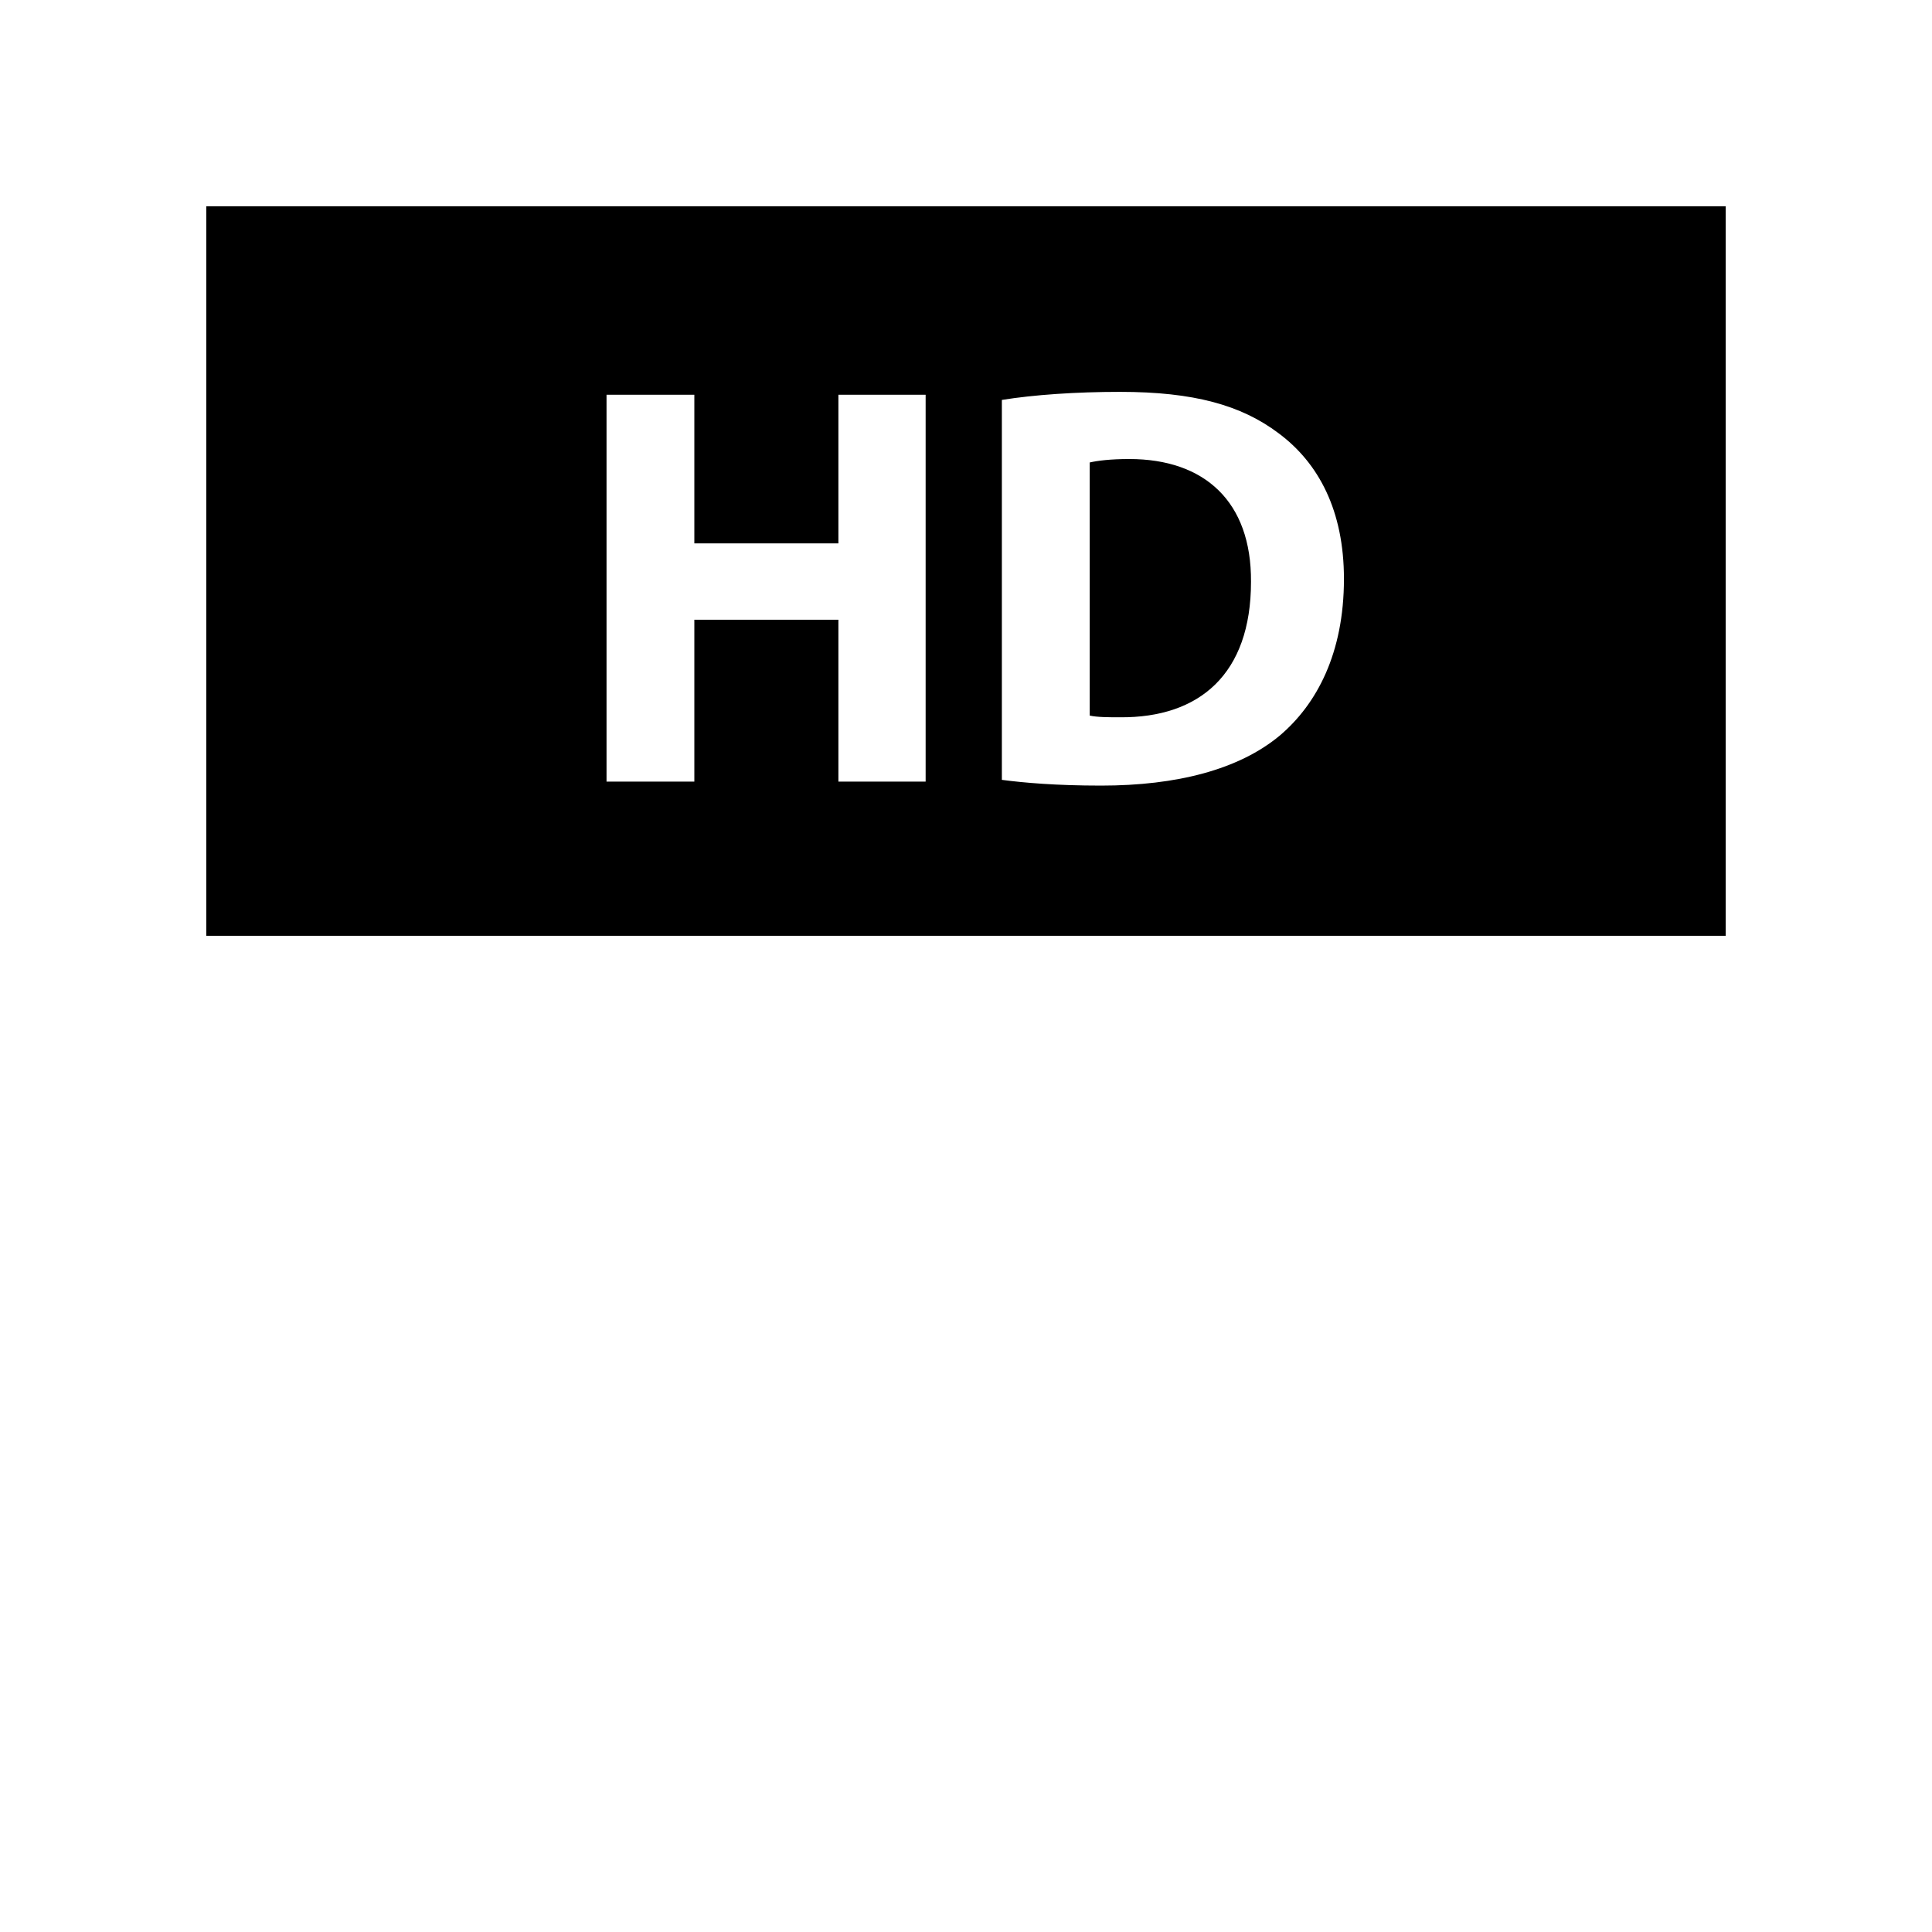 <svg width="64" height="64" xmlns="http://www.w3.org/2000/svg">
 <g>
  <title>Layer 1</title>
  <path d="m37.41,15.206c-0.646,0 -1.064,0.057 -1.312,0.114v8.384c0.248,0.057 0.646,0.057 1.008,0.057c2.624,0.019 4.335,-1.426 4.335,-4.487c0.018,-2.661 -1.541,-4.068 -4.031,-4.068z"/>
  <path fill="black" d="m6.833,6.833v24.167h50.333v-24.167h-50.333l0,0zm23.83,19.058h-2.89v-5.361h-4.772v5.361h-2.909v-12.815h2.909v4.924h4.772v-4.924h2.89v12.815l0,0zm11.727,-1.521c-1.35,1.122 -3.403,1.654 -5.913,1.654c-1.502,0 -2.566,-0.095 -3.289,-0.19v-12.586c1.064,-0.171 2.453,-0.267 3.917,-0.267c2.434,0 4.012,0.438 5.248,1.369c1.331,0.989 2.167,2.566 2.167,4.829c-0.001,2.453 -0.894,4.145 -2.13,5.191l0,0z"/>
 </g>
</svg>
